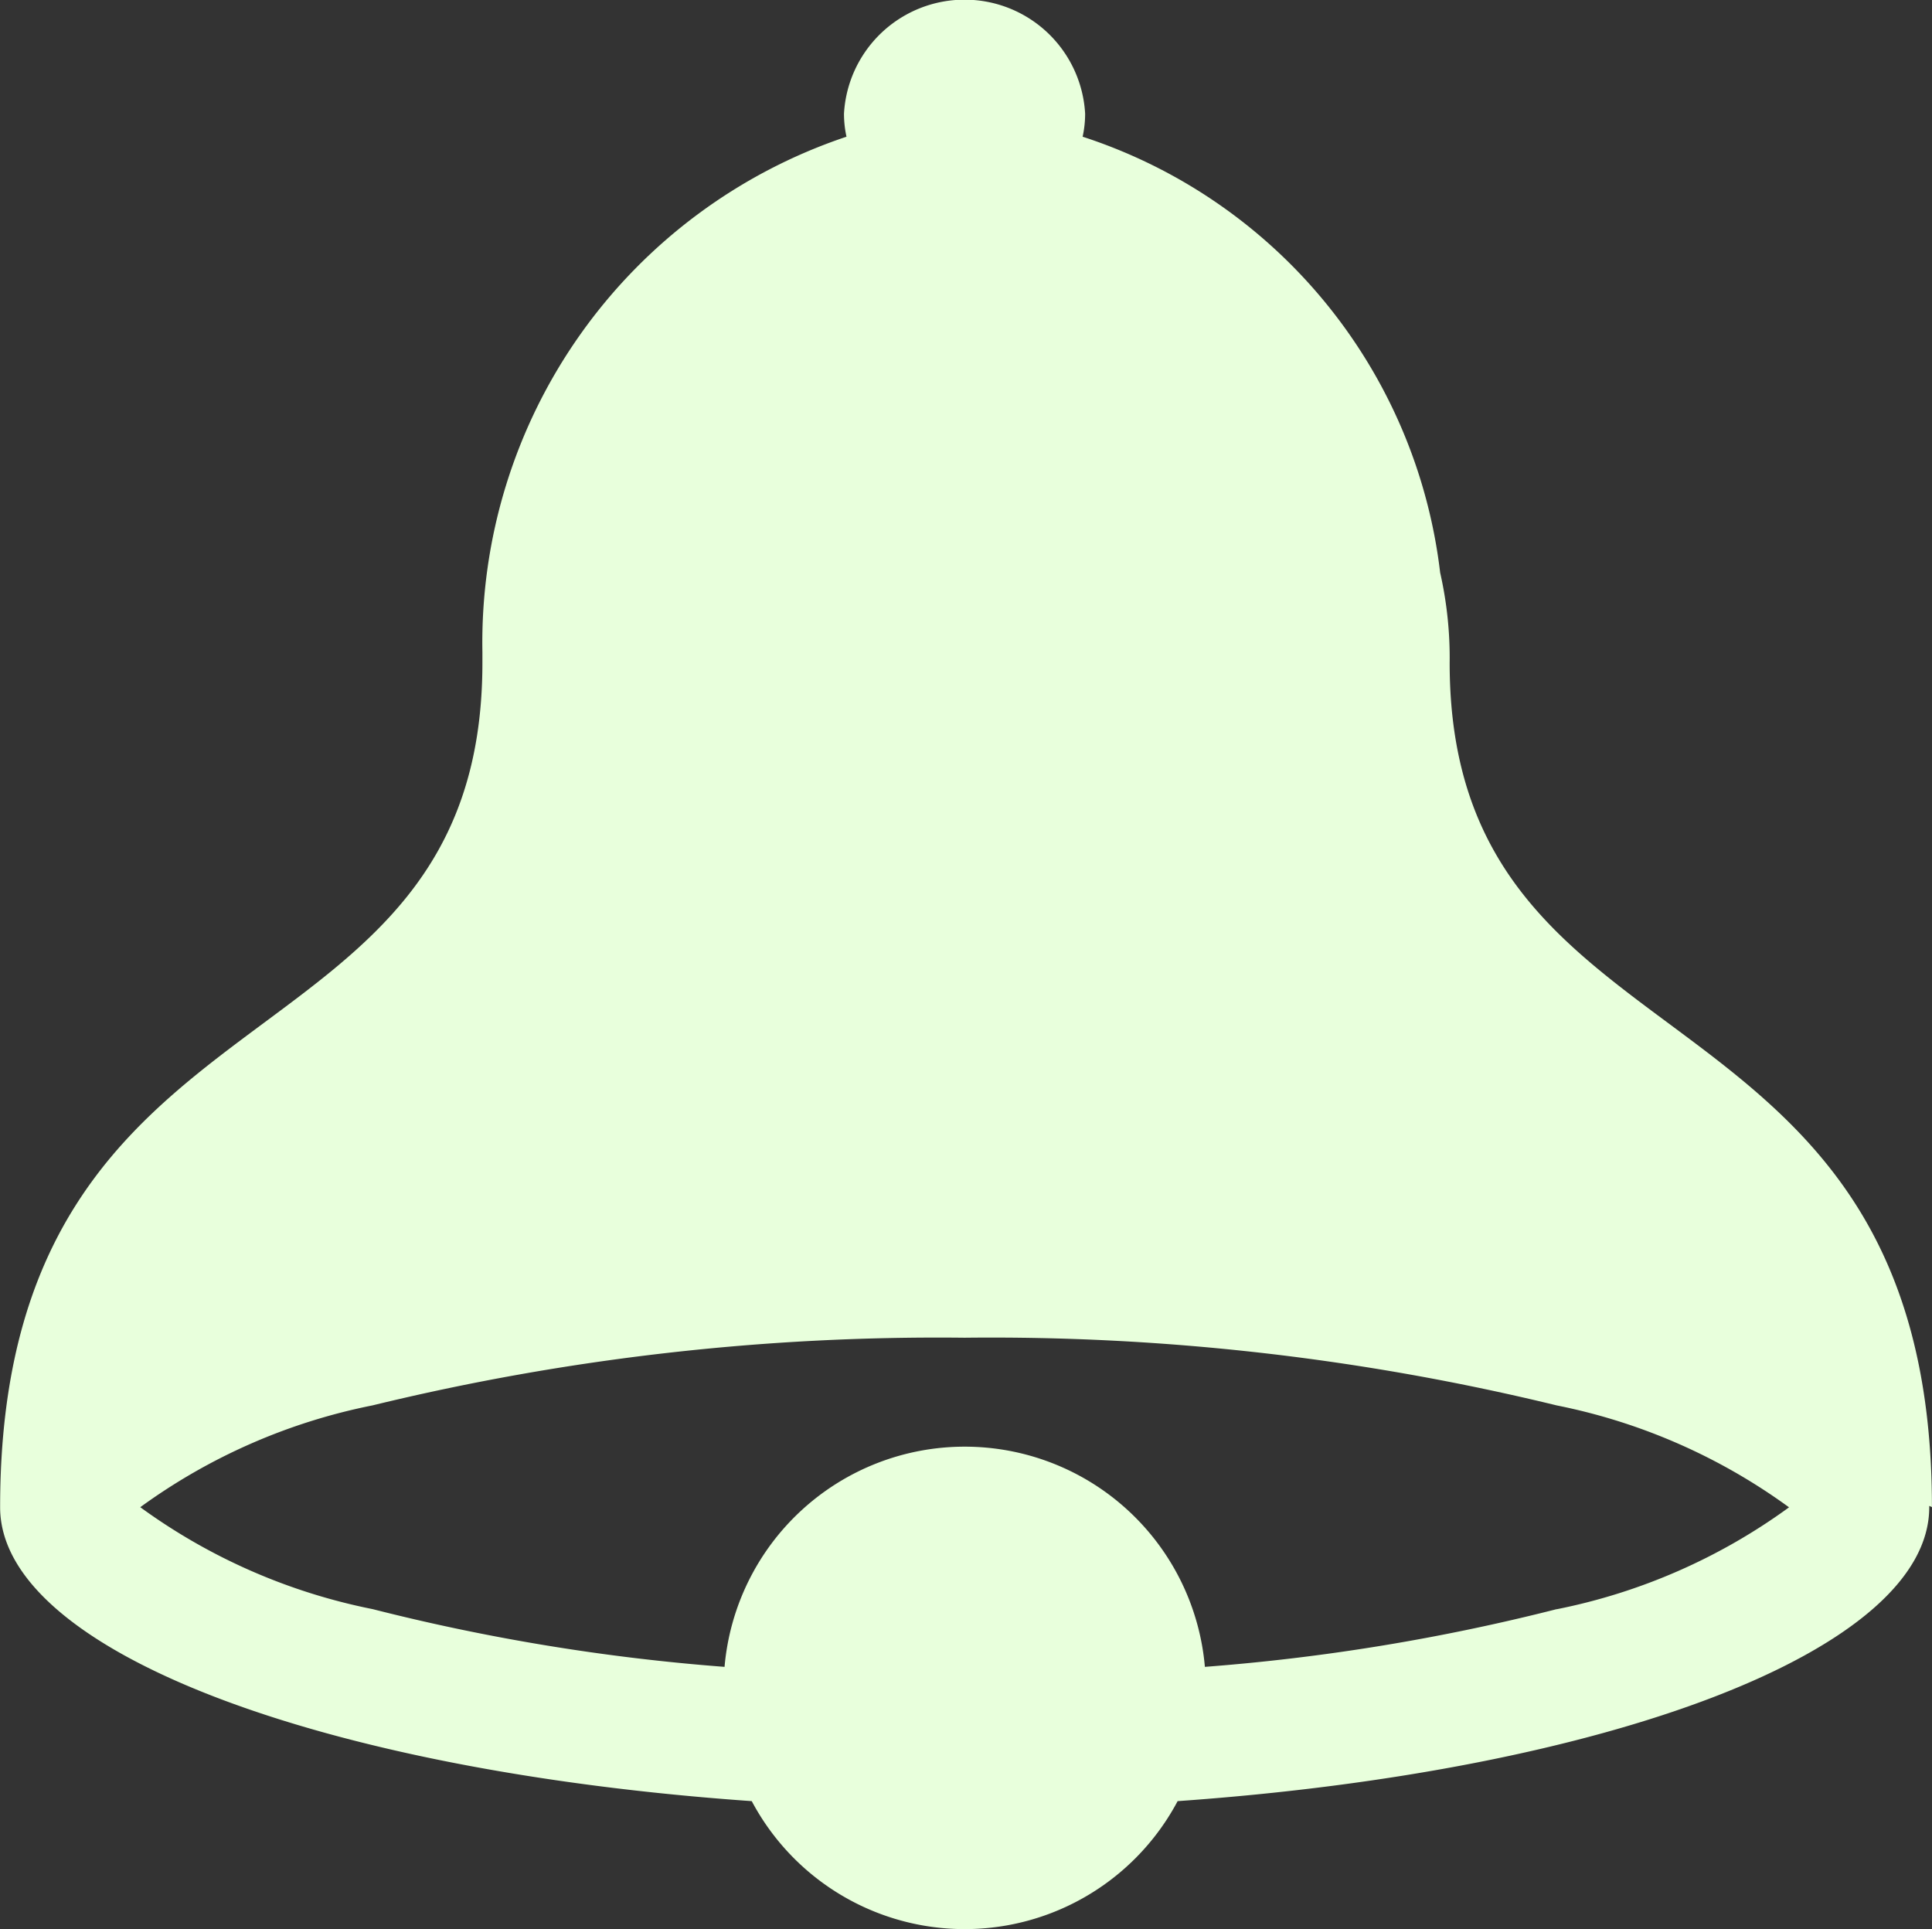 <svg xmlns="http://www.w3.org/2000/svg" width="30.894" height="30.849" viewBox="0 0 30.894 30.849">
  <rect x="0" y="0" width="30.894" height="30.849" fill="#333333" stroke="none"/>
  <path id="bell" d="M33.464,26.028c0-8.676-7.712-6.748-7.712-13.5a6.173,6.173,0,0,0-.152-1.444,8.361,8.361,0,0,0-5.717-6.97,1.715,1.715,0,0,0,.04-.368,1.931,1.931,0,0,0-3.856,0,1.718,1.718,0,0,0,.04.368,8.529,8.529,0,0,0-5.822,8.238c0,.058,0,.116,0,.176,0,6.748-7.712,4.82-7.712,13.5,0,2.3,5.139,4.217,12.019,4.7a3.856,3.856,0,0,0,6.81,0c6.88-.485,12.019-2.406,12.019-4.7,0-.007,0-.014,0-.021l.046.021Zm-6,1.63a32.943,32.943,0,0,1-5.626.923,3.855,3.855,0,0,0-7.681,0,32.944,32.944,0,0,1-5.626-.923,9.445,9.445,0,0,1-3.717-1.63A9.445,9.445,0,0,1,8.528,24.4a38.19,38.19,0,0,1,9.467-1.082A38.19,38.19,0,0,1,27.462,24.4a9.445,9.445,0,0,1,3.717,1.63,9.445,9.445,0,0,1-3.717,1.63Z" transform="translate(-2.571 -1.928)" fill="#e8ffdc"/>
</svg>

